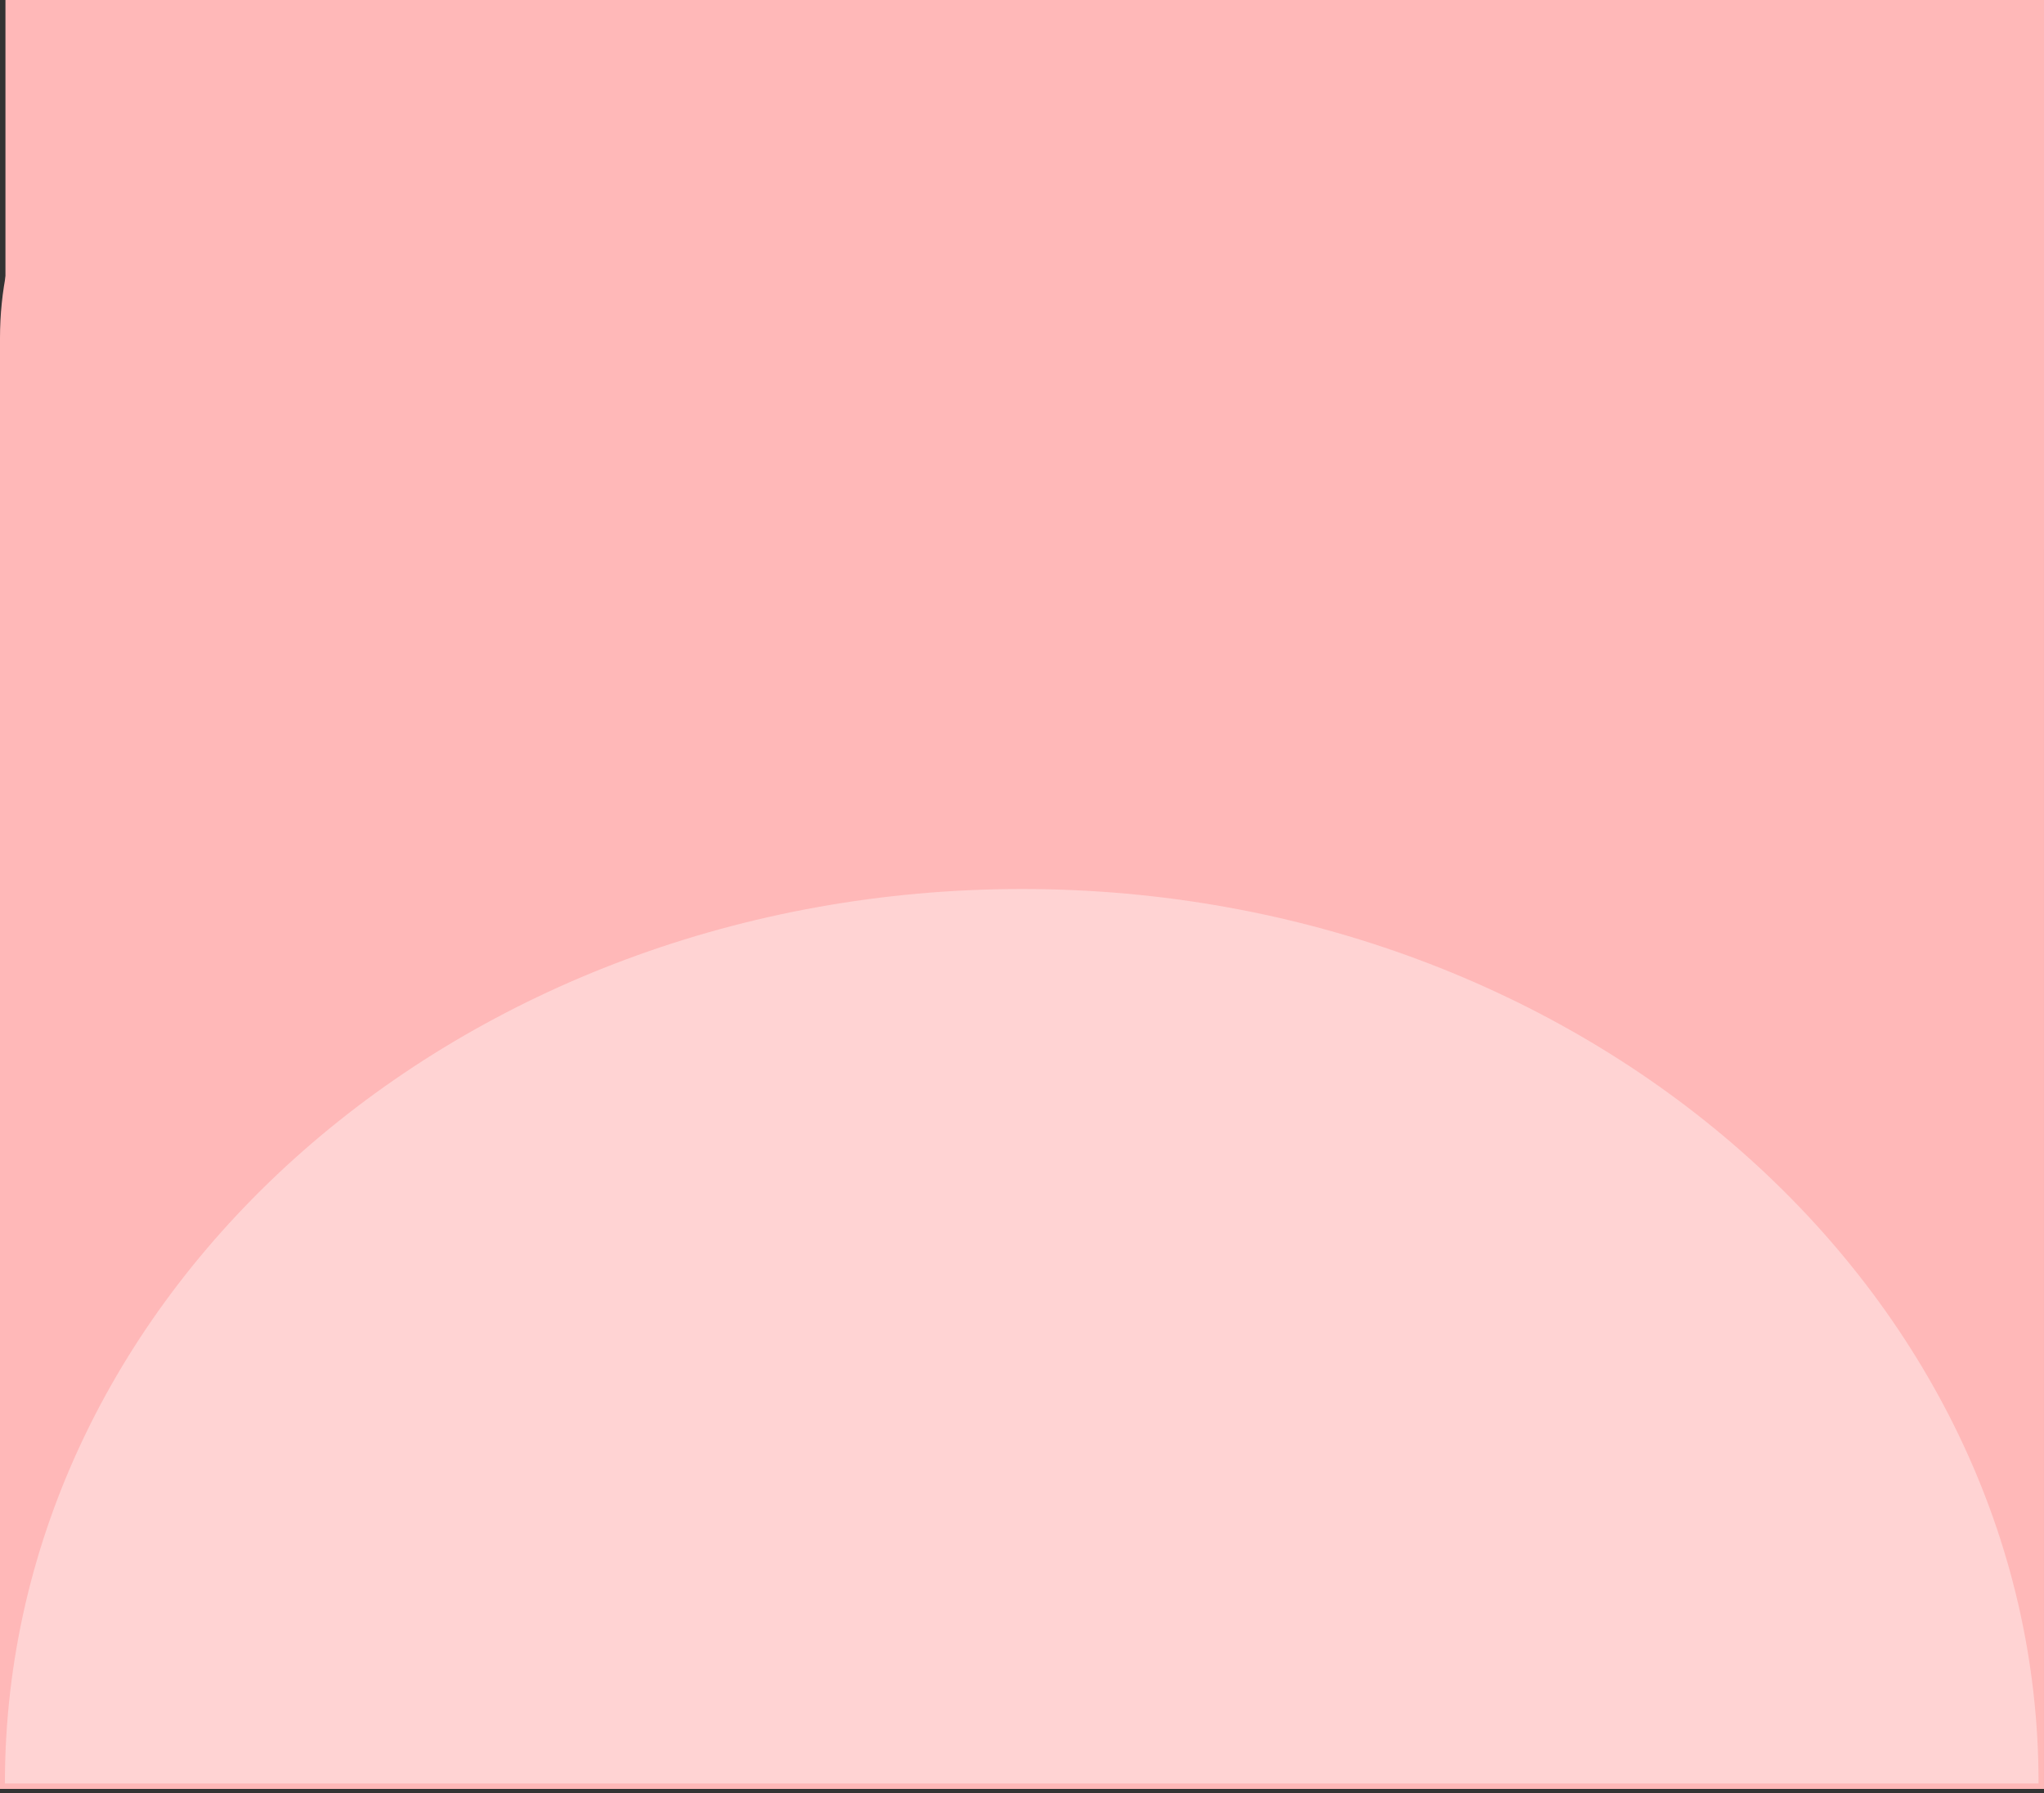 <?xml version="1.0" encoding="utf-8"?>
<!-- Generator: Adobe Illustrator 26.2.1, SVG Export Plug-In . SVG Version: 6.00 Build 0)  -->
<svg version="1.1" id="Layer_1" xmlns="http://www.w3.org/2000/svg" xmlns:xlink="http://www.w3.org/1999/xlink" x="0px" y="0px"
	 viewBox="0 0 375 329" style="enable-background:new 0 0 375 329;" xml:space="preserve">
<rect x="0" y="0" width="375" height="329" fill="#333333" stroke="none"/>
<style type="text/css">
	.st0{fill:#FFB8B8;}
	.st1{opacity:0.38;fill:#FFFFFF;enable-background:new    ;}
</style>
<path class="st0" d="M0,62C0,27.8,27.8,0,62,0h251c34.2,0,62,27.8,62,62v266.2H0V62z"/>
<path class="st1" d="M187.5,163.1c-103,0-186.6,73.5-186.6,164.1h373.1C374.1,236.6,290.5,163.1,187.5,163.1z"/>
<rect x="1" class="st0" width="374.1" height="100.9"/>
</svg>
